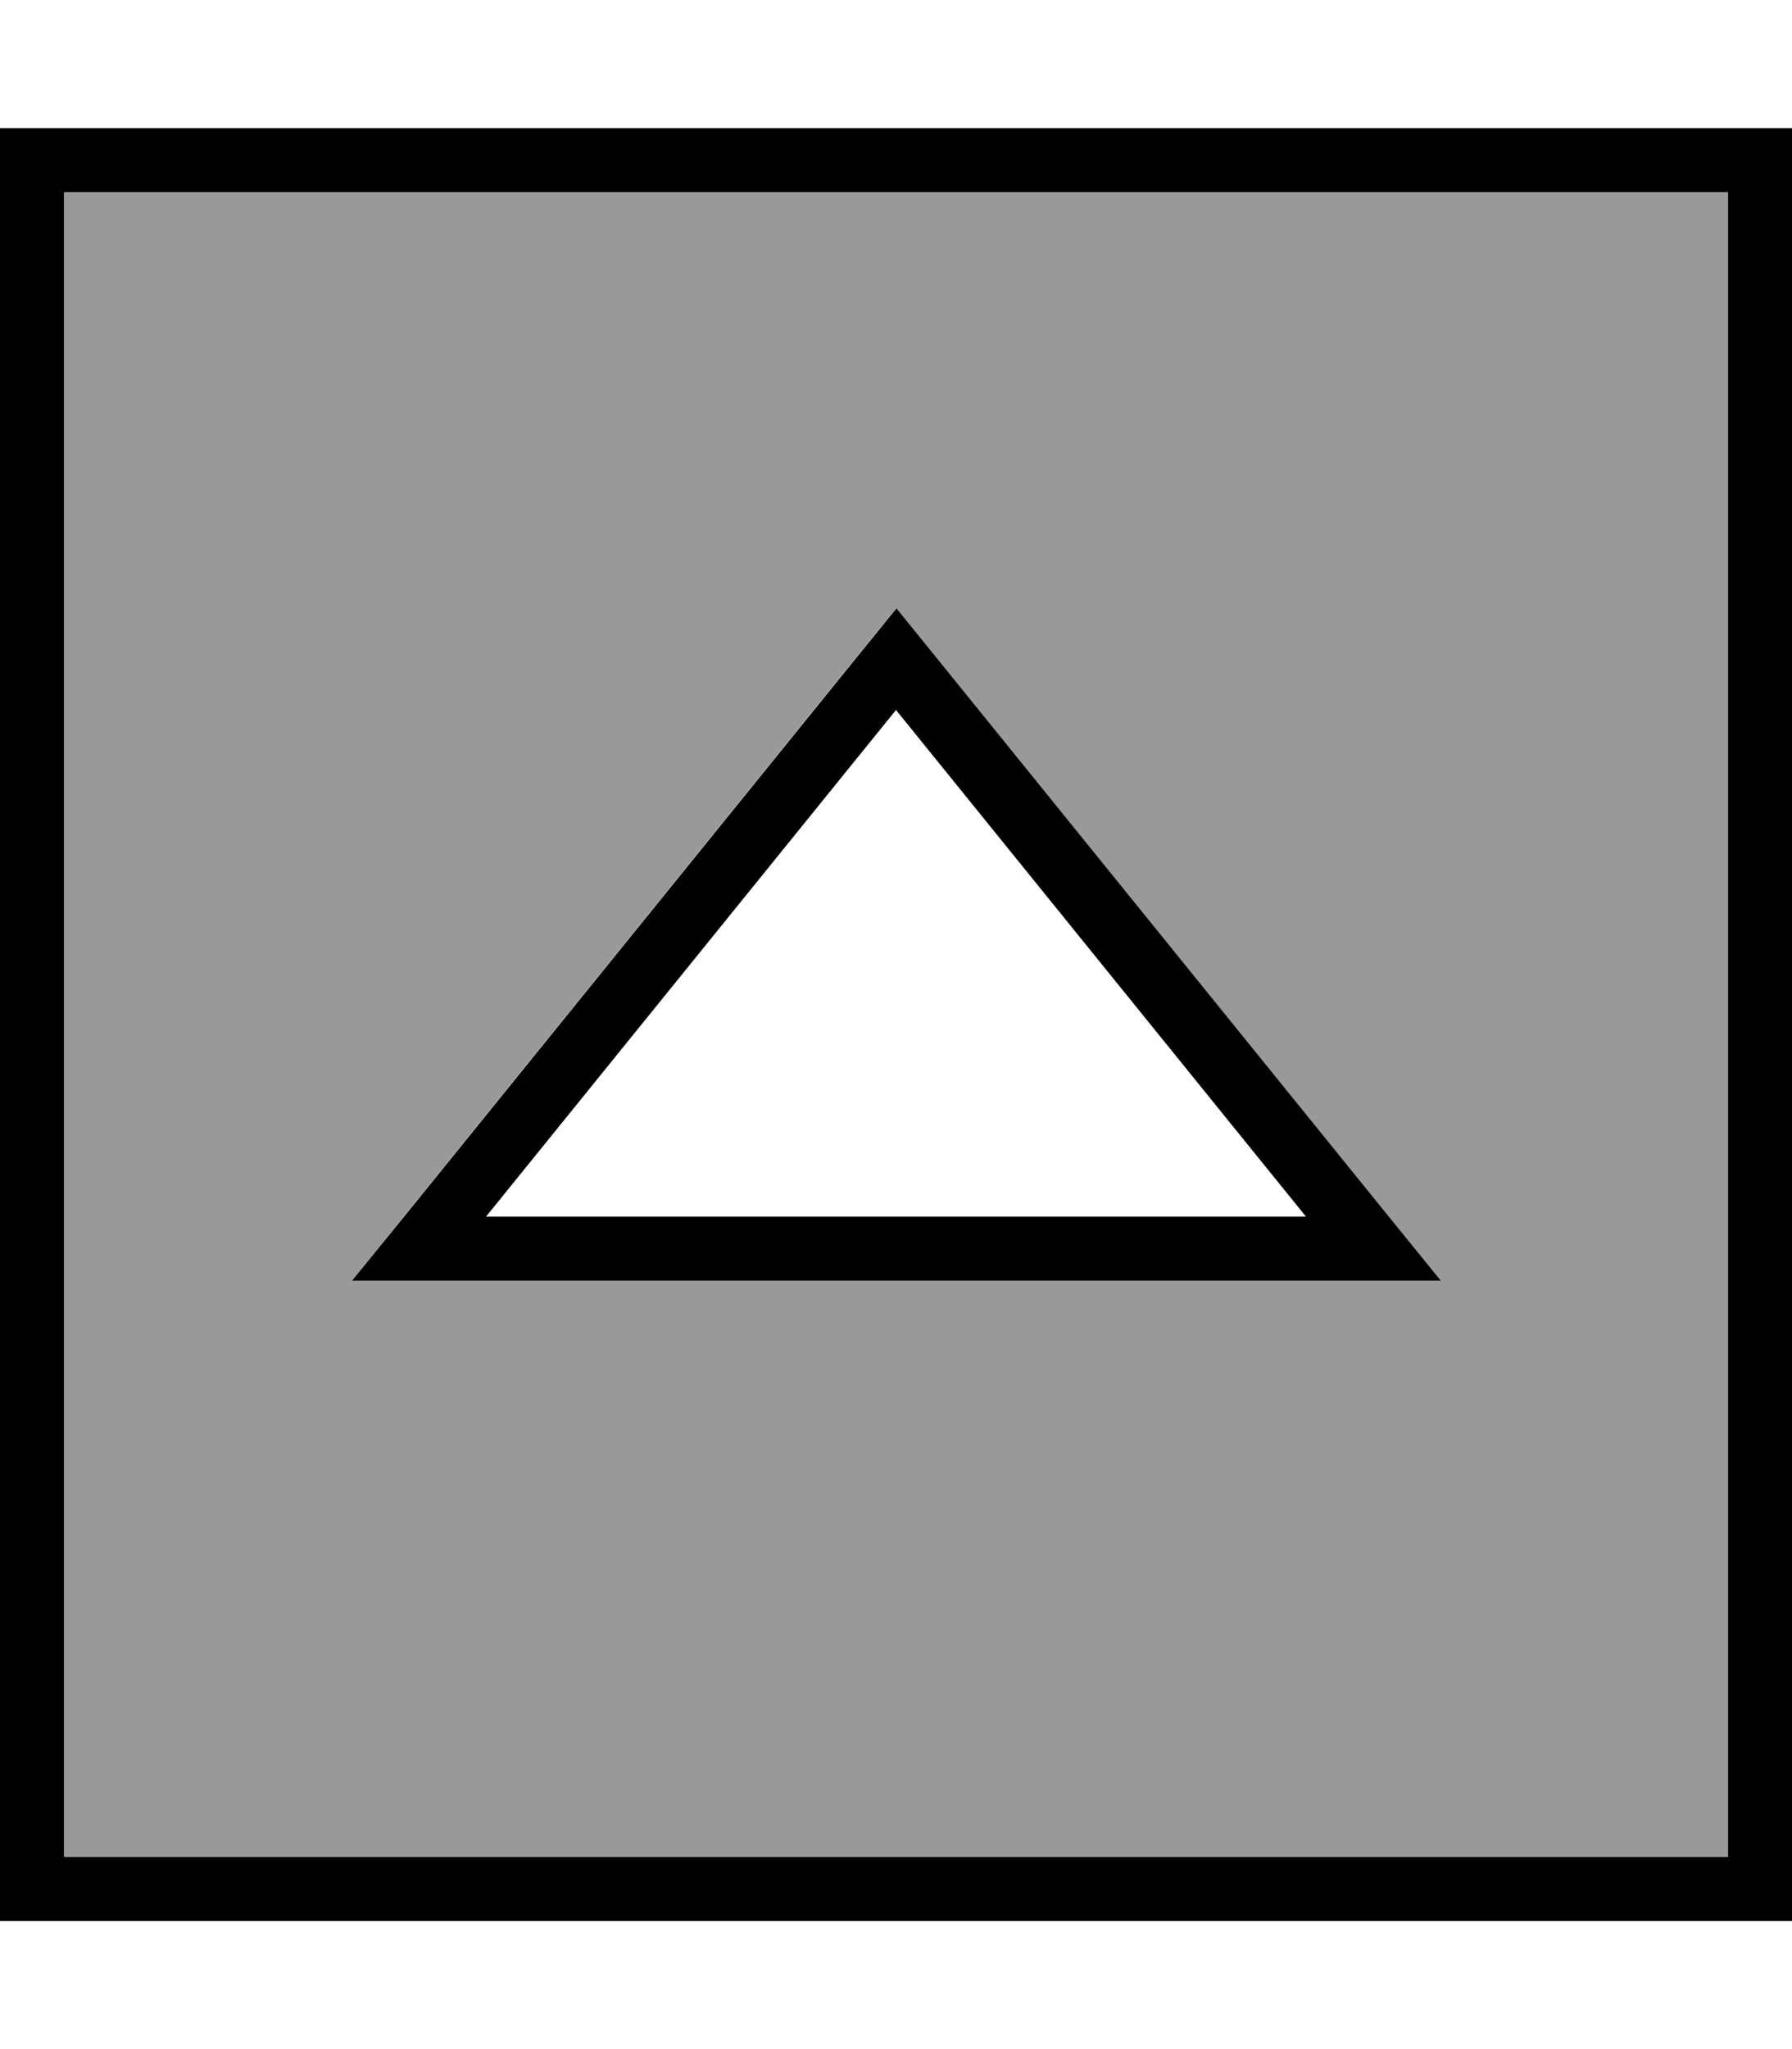 <svg fill="currentColor" xmlns="http://www.w3.org/2000/svg" viewBox="0 0 448 512"><!--! Font Awesome Pro 7.0.1 by @fontawesome - https://fontawesome.com License - https://fontawesome.com/license (Commercial License) Copyright 2025 Fonticons, Inc. --><path opacity=".4" fill="currentColor" d="M16 48l416 0 0 416-416 0 0-416zM88 320l272 0c-4.3-5.3-8.6-10.7-13-16L234.3 164.7c-3.4-4.2-6.9-8.5-10.3-12.7-3.4 4.2-6.9 8.5-10.3 12.7L100.9 304 88 320z"/><path fill="currentColor" d="M16 48l0 416 416 0 0-416-416 0zM0 32l448 0 0 448-448 0 0-448zM88 320l13-16 112.8-139.3 10.3-12.7 10.3 12.7 112.8 139.3 13 16-272 0zM224 177.4L121.5 304 326.5 304 224 177.4z"/></svg>